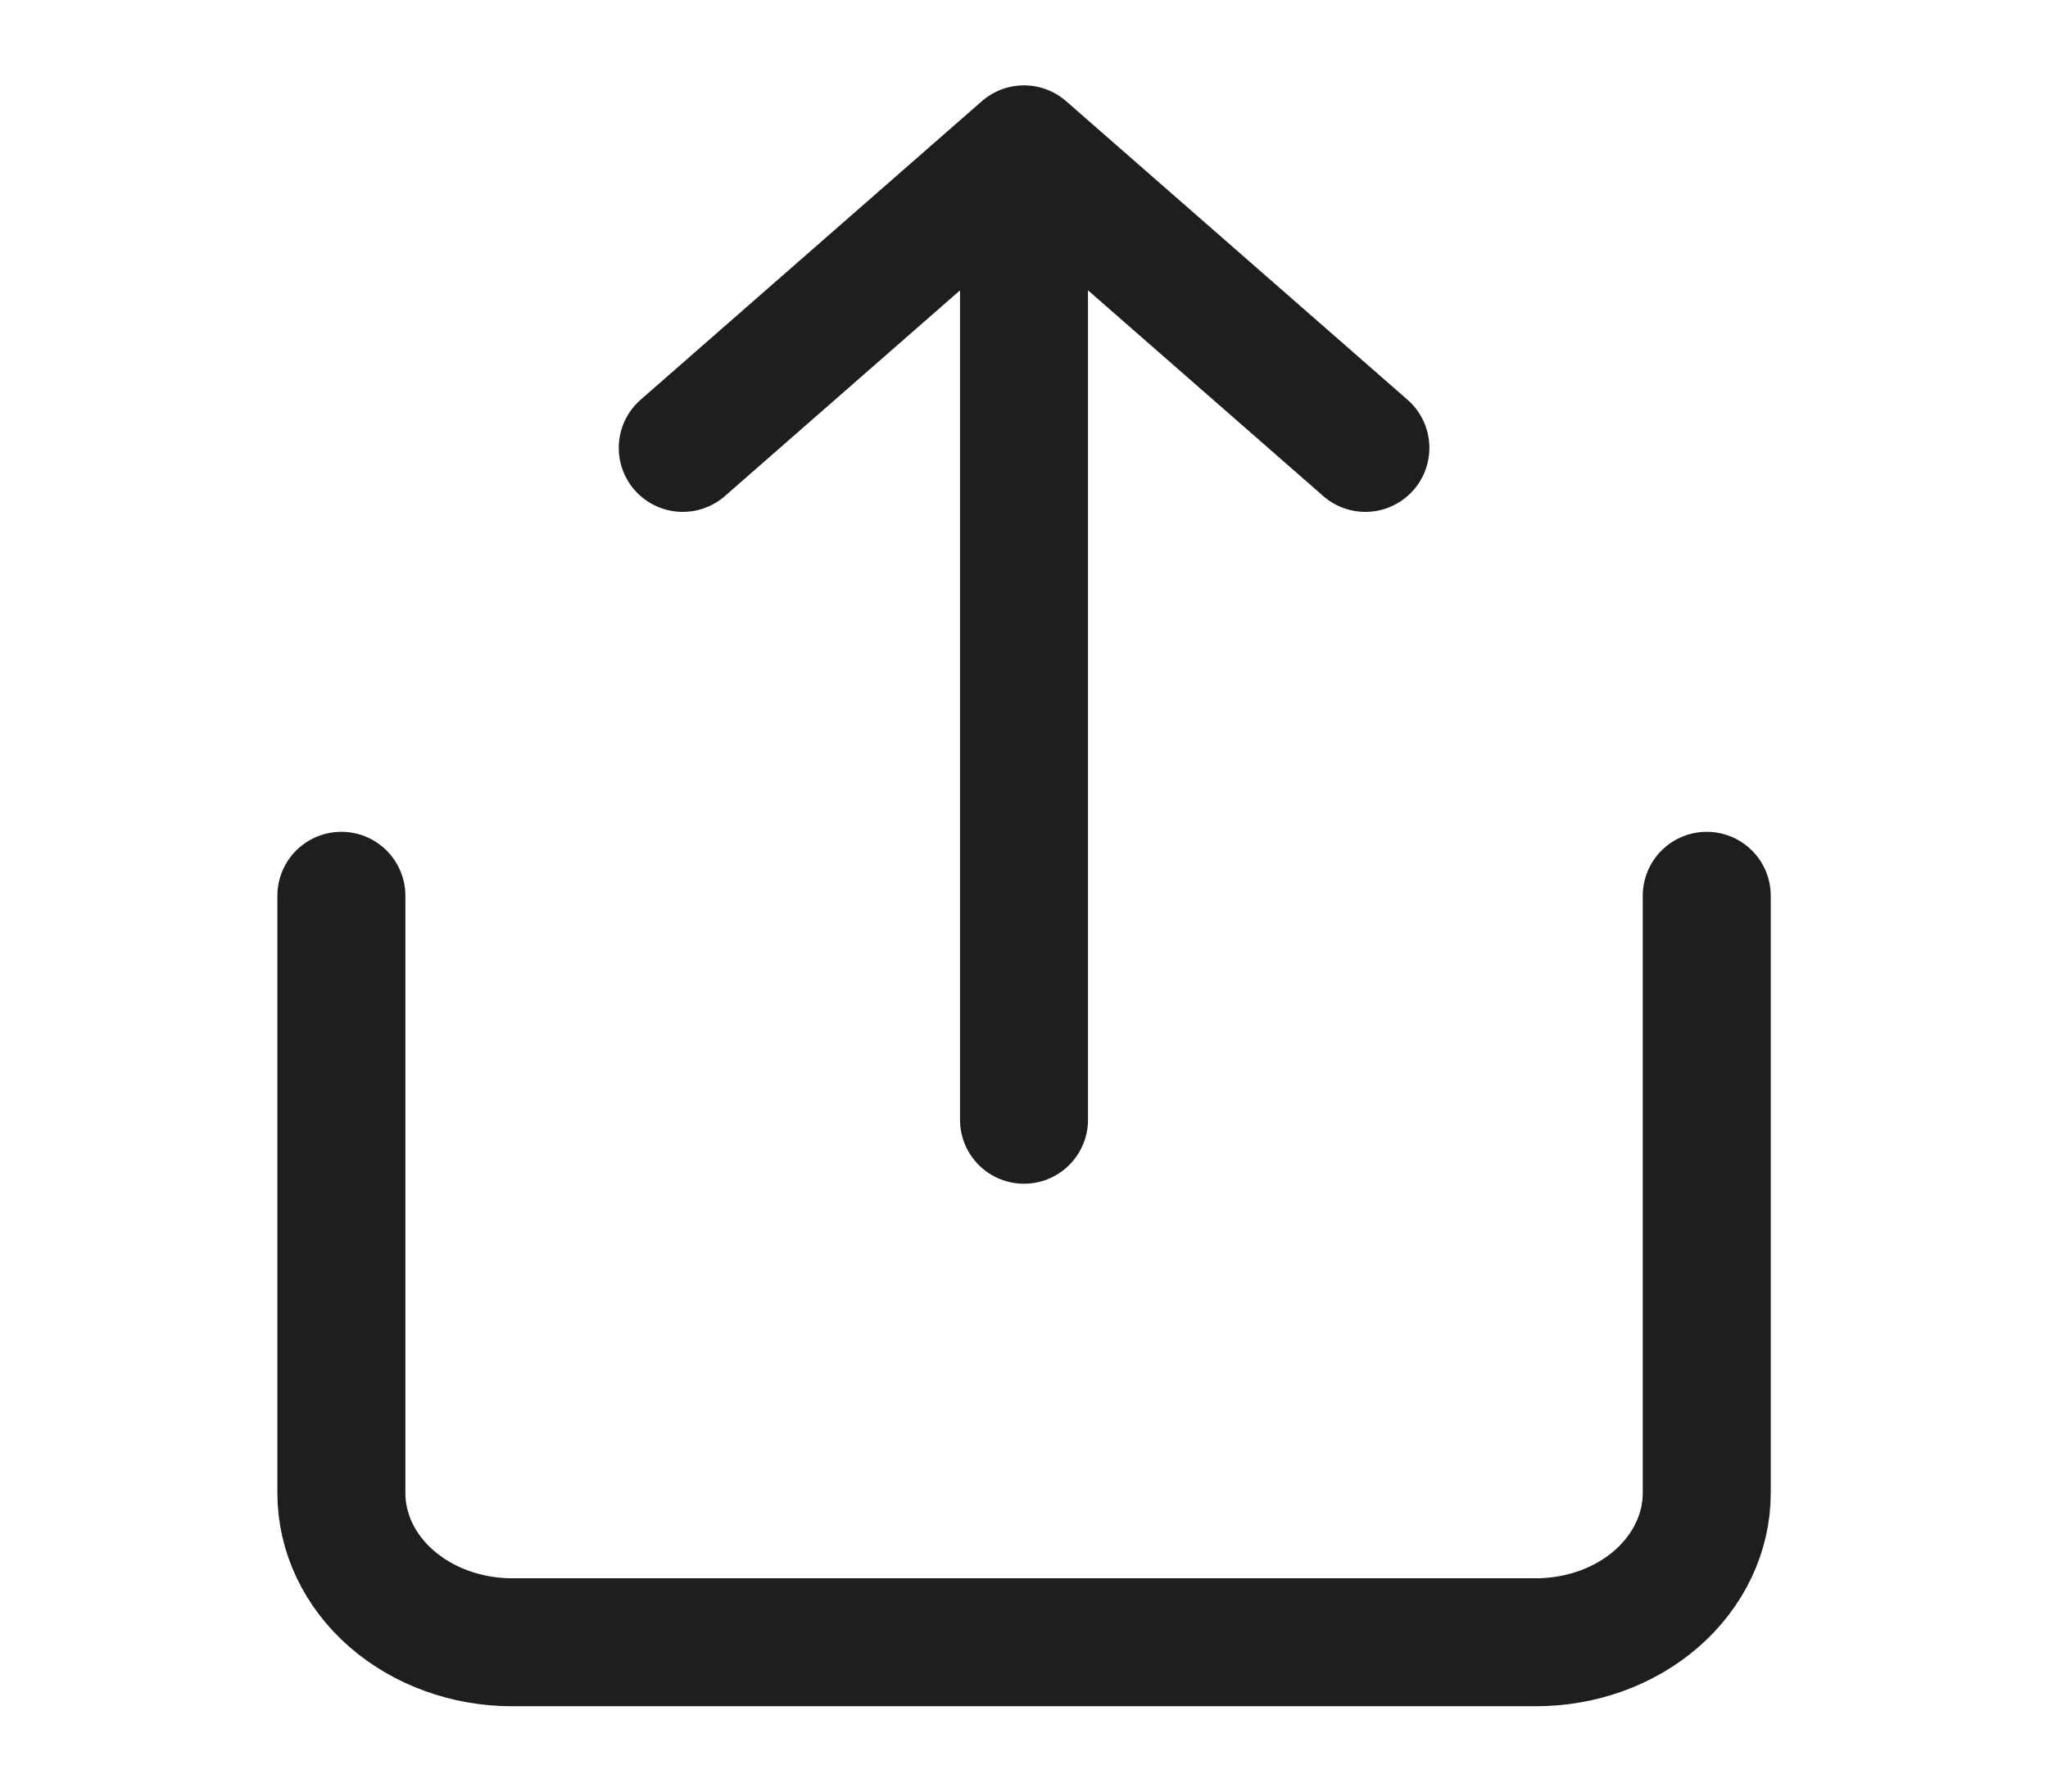 <svg width="16" height="14" viewBox="0 0 16 14" fill="none" xmlns="http://www.w3.org/2000/svg">
<g id="Share">
<path id="Icon" d="M2.667 7V11.667C2.667 11.976 2.807 12.273 3.058 12.492C3.308 12.71 3.647 12.833 4 12.833H12C12.354 12.833 12.693 12.71 12.943 12.492C13.193 12.273 13.334 11.976 13.334 11.667V7M10.667 3.5L8 1.167M8 1.167L5.334 3.5M8 1.167V8.75" stroke="#1E1E1E" stroke-linecap="round" stroke-linejoin="round"/>
</g>
</svg>
